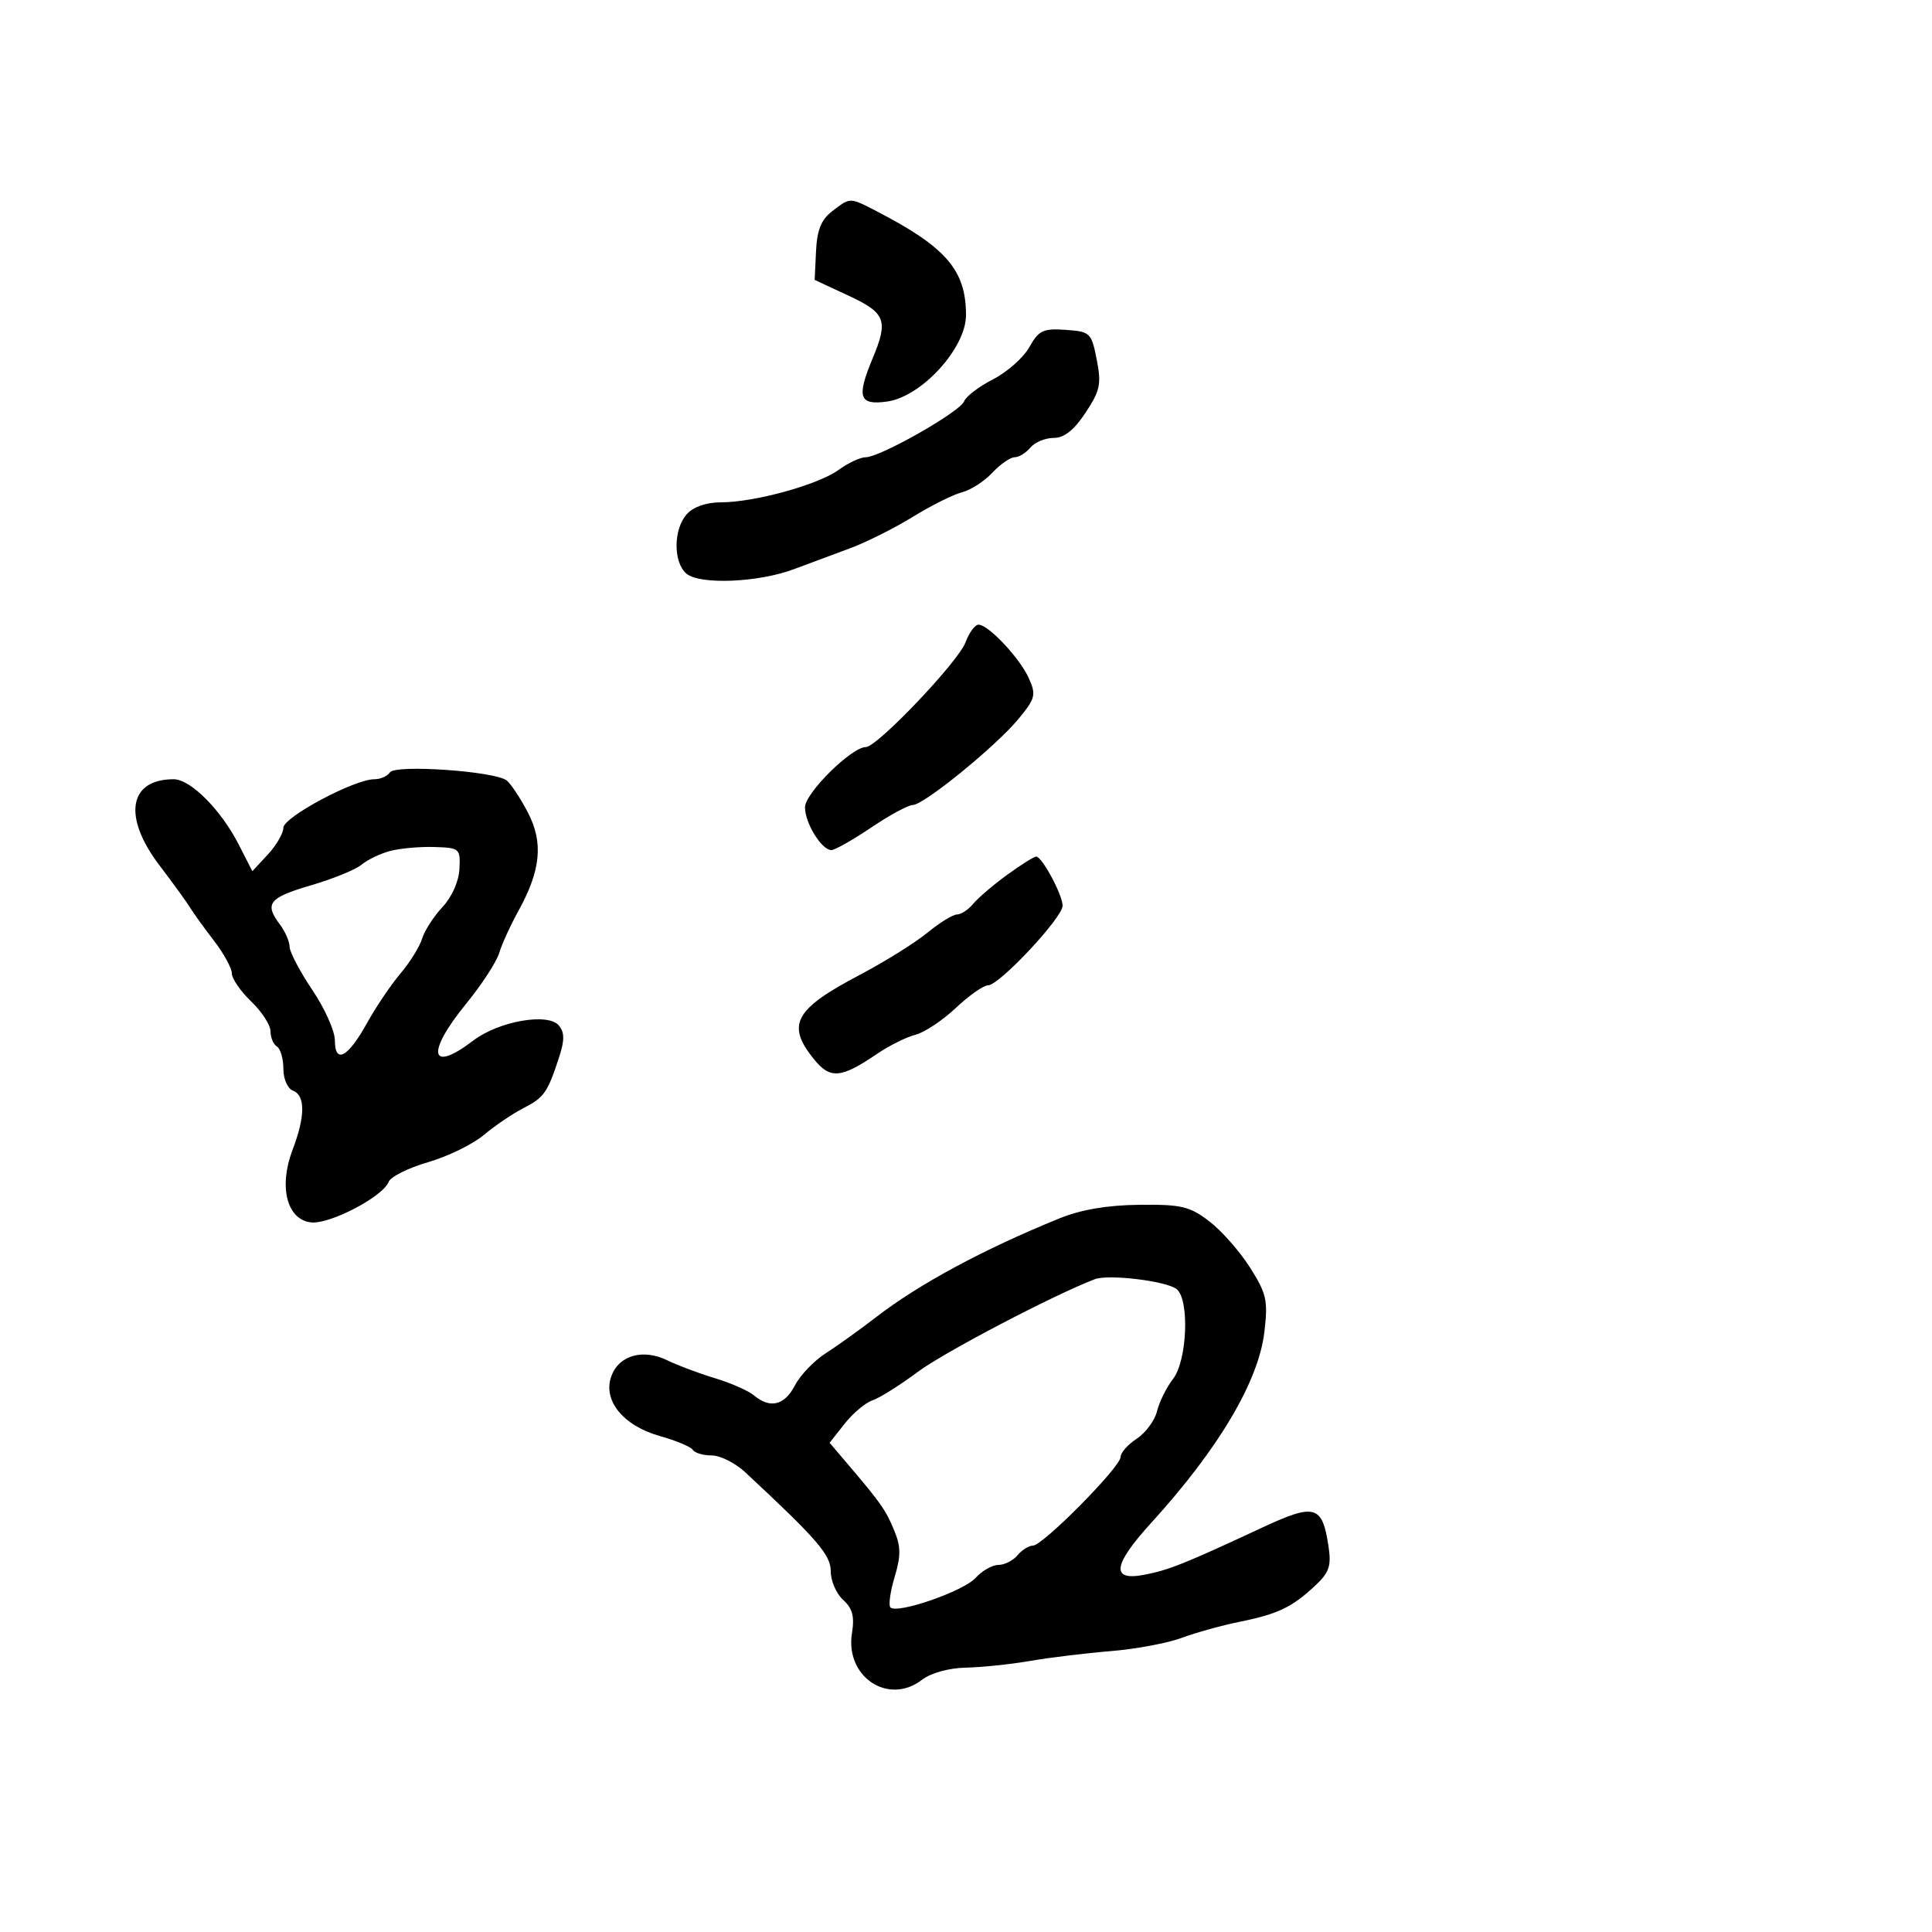 <svg xmlns="http://www.w3.org/2000/svg" width="300" height="300" viewBox="0 0 300 300" version="1.1">
  <defs/>
  <path d="M164.5,189.195 C167.864,187.827 171.923,187.135 176.906,187.081 C183.431,187.01 184.721,187.313 187.761,189.631 C189.658,191.078 192.508,194.308 194.093,196.808 C196.677,200.883 196.909,201.92 196.332,206.829 C195.43,214.51 189.214,224.991 178.75,236.479 C172.815,242.994 172.456,245.512 177.601,244.547 C181.407,243.833 184.001,242.799 195.874,237.259 C204.197,233.376 205.329,233.689 206.294,240.14 C206.75,243.185 206.402,244.187 204.169,246.268 C200.611,249.584 198.404,250.635 192.478,251.834 C189.74,252.387 185.7,253.509 183.5,254.327 C181.3,255.144 176.35,256.069 172.5,256.382 C168.65,256.695 163.025,257.379 160,257.903 C156.975,258.426 152.475,258.897 150,258.949 C147.334,259.006 144.55,259.775 143.17,260.837 C137.928,264.869 131.192,260.365 132.296,253.566 C132.711,251.006 132.373,249.743 130.923,248.431 C129.865,247.473 129,245.483 129,244.007 C129,241.438 126.956,239.07 115.705,228.601 C114.167,227.17 111.831,226 110.514,226 C109.196,226 107.878,225.612 107.585,225.137 C107.291,224.663 105.001,223.7 102.495,222.999 C96.719,221.382 93.519,217.396 94.957,213.613 C96.172,210.418 99.896,209.401 103.642,211.241 C105.214,212.013 108.525,213.254 111,214 C113.475,214.745 116.21,215.95 117.079,216.678 C119.587,218.779 121.83,218.229 123.438,215.12 C124.257,213.537 126.406,211.294 128.213,210.137 C130.021,208.98 133.525,206.469 136,204.556 C142.685,199.39 152.678,194.004 164.5,189.195 Z M60.537,119.94 C61.321,118.672 76.863,119.746 78.685,121.194 C79.336,121.712 80.812,123.945 81.964,126.155 C84.406,130.84 83.988,135.138 80.471,141.497 C79.254,143.699 77.92,146.625 77.507,148 C77.094,149.375 74.786,152.914 72.378,155.865 C66.126,163.526 66.737,166.726 73.473,161.589 C77.435,158.566 85.103,157.215 86.786,159.242 C87.663,160.298 87.678,161.514 86.845,164.077 C85.033,169.655 84.498,170.424 81.283,172.071 C79.595,172.935 76.822,174.814 75.119,176.246 C73.416,177.679 69.522,179.579 66.464,180.467 C63.407,181.356 60.661,182.721 60.362,183.5 C59.47,185.824 51.176,190.155 48.272,189.813 C44.54,189.373 43.248,184.258 45.428,178.549 C47.406,173.371 47.431,170.103 45.5,169.362 C44.655,169.037 44,167.549 44,165.952 C44,164.393 43.55,162.84 43,162.5 C42.45,162.16 42,161.093 42,160.128 C42,159.163 40.65,157.081 39,155.5 C37.35,153.919 36,151.965 36,151.157 C36,150.35 34.763,148.078 33.25,146.11 C31.738,144.142 30.05,141.8 29.5,140.906 C28.95,140.012 26.824,137.08 24.775,134.39 C19.02,126.836 19.976,121 26.968,121 C29.59,121 34.327,125.761 37.086,131.169 L39.184,135.281 L41.592,132.684 C42.916,131.256 44,129.389 44,128.536 C44,126.89 55.034,121 58.118,121 C59.088,121 60.177,120.523 60.537,119.94 Z M170,198.634 C163.565,201.097 146.566,209.999 142.5,213.035 C139.75,215.088 136.6,217.068 135.5,217.435 C134.4,217.802 132.447,219.436 131.161,221.067 L128.821,224.032 L131.661,227.373 C136.819,233.443 137.539,234.472 138.85,237.636 C139.894,240.158 139.907,241.58 138.914,244.893 C138.235,247.159 137.943,249.277 138.266,249.599 C139.322,250.655 149.605,247.094 151.479,245.023 C152.486,243.91 154.085,243 155.033,243 C155.98,243 157.315,242.325 158,241.5 C158.685,240.675 159.765,240 160.401,240 C161.928,240 174,227.791 174,226.246 C174,225.586 175.13,224.306 176.512,223.4 C177.893,222.495 179.312,220.572 179.664,219.127 C180.017,217.682 181.136,215.427 182.152,214.115 C184.345,211.285 184.733,201.853 182.725,200.187 C181.205,198.925 172.131,197.818 170,198.634 Z M159.832,53.908 C161.301,51.295 161.975,50.974 165.473,51.22 C169.299,51.49 169.479,51.661 170.299,55.836 C171.046,59.636 170.831,60.657 168.562,64.086 C166.764,66.803 165.249,68 163.608,68 C162.308,68 160.685,68.675 160,69.5 C159.315,70.325 158.214,71 157.552,71 C156.89,71 155.328,72.087 154.079,73.415 C152.831,74.744 150.716,76.105 149.378,76.441 C148.041,76.777 144.598,78.497 141.728,80.263 C138.858,82.029 134.482,84.22 132.005,85.133 C129.527,86.045 125.603,87.506 123.285,88.379 C117.788,90.449 108.71,90.834 106.606,89.088 C104.518,87.355 104.546,82.16 106.655,79.829 C107.68,78.696 109.693,78 111.945,78 C117.15,78 127.037,75.277 130.21,72.97 C131.7,71.887 133.597,71 134.425,71 C136.663,71 149.084,63.945 149.708,62.319 C150.004,61.547 152.028,60.006 154.206,58.895 C156.383,57.784 158.915,55.54 159.832,53.908 Z M156.4,135.833 C158.545,134.275 160.57,133.003 160.9,133.006 C161.81,133.016 165,138.957 165,140.641 C165,142.496 155.163,153 153.426,153 C152.72,153 150.462,154.585 148.408,156.522 C146.354,158.459 143.54,160.328 142.154,160.676 C140.768,161.024 138.107,162.345 136.241,163.611 C130.524,167.491 128.904,167.616 126.313,164.378 C122.076,159.084 123.399,156.692 133.5,151.381 C137.35,149.357 142.065,146.418 143.978,144.85 C145.891,143.283 147.973,142 148.605,142 C149.238,142 150.373,141.25 151.128,140.333 C151.882,139.417 154.255,137.392 156.4,135.833 Z M149.922,99.75 C150.487,98.237 151.396,97 151.941,97 C153.484,97 158.362,102.192 159.762,105.324 C160.911,107.895 160.77,108.456 158.176,111.603 C154.668,115.859 143.448,125 141.732,125 C141.04,125 138.135,126.575 135.276,128.5 C132.418,130.425 129.637,132 129.096,132 C127.581,132 125,127.813 125,125.355 C125,123.157 132.235,116 134.457,116 C136.206,116 148.788,102.779 149.922,99.75 Z M60.561,132.142 C59.034,132.55 57.046,133.508 56.143,134.269 C55.239,135.031 51.688,136.478 48.25,137.485 C41.741,139.392 41.015,140.315 43.468,143.559 C44.276,144.626 44.951,146.181 44.968,147.013 C44.986,147.846 46.575,150.865 48.5,153.724 C50.425,156.582 52,160.101 52,161.544 C52,165.302 54.036,164.203 57,158.846 C58.375,156.361 60.706,152.907 62.181,151.169 C63.655,149.432 65.168,146.996 65.543,145.755 C65.918,144.515 67.34,142.307 68.704,140.85 C70.172,139.28 71.248,136.863 71.342,134.923 C71.495,131.749 71.372,131.643 67.418,131.523 C65.174,131.455 62.088,131.734 60.561,132.142 Z M129.211,32.806 C130.487,31.823 131.163,31.283 131.898,31.182 C132.797,31.059 133.786,31.591 136.071,32.772 C146.926,38.383 150,41.95 150,48.931 C150,54.052 143.105,61.606 137.75,62.352 C133.4,62.958 132.976,61.696 135.5,55.654 C137.97,49.742 137.527,48.59 131.75,45.905 L126.5,43.465 L126.711,39.016 C126.867,35.717 127.513,34.112 129.211,32.806 Z"/>
</svg>

